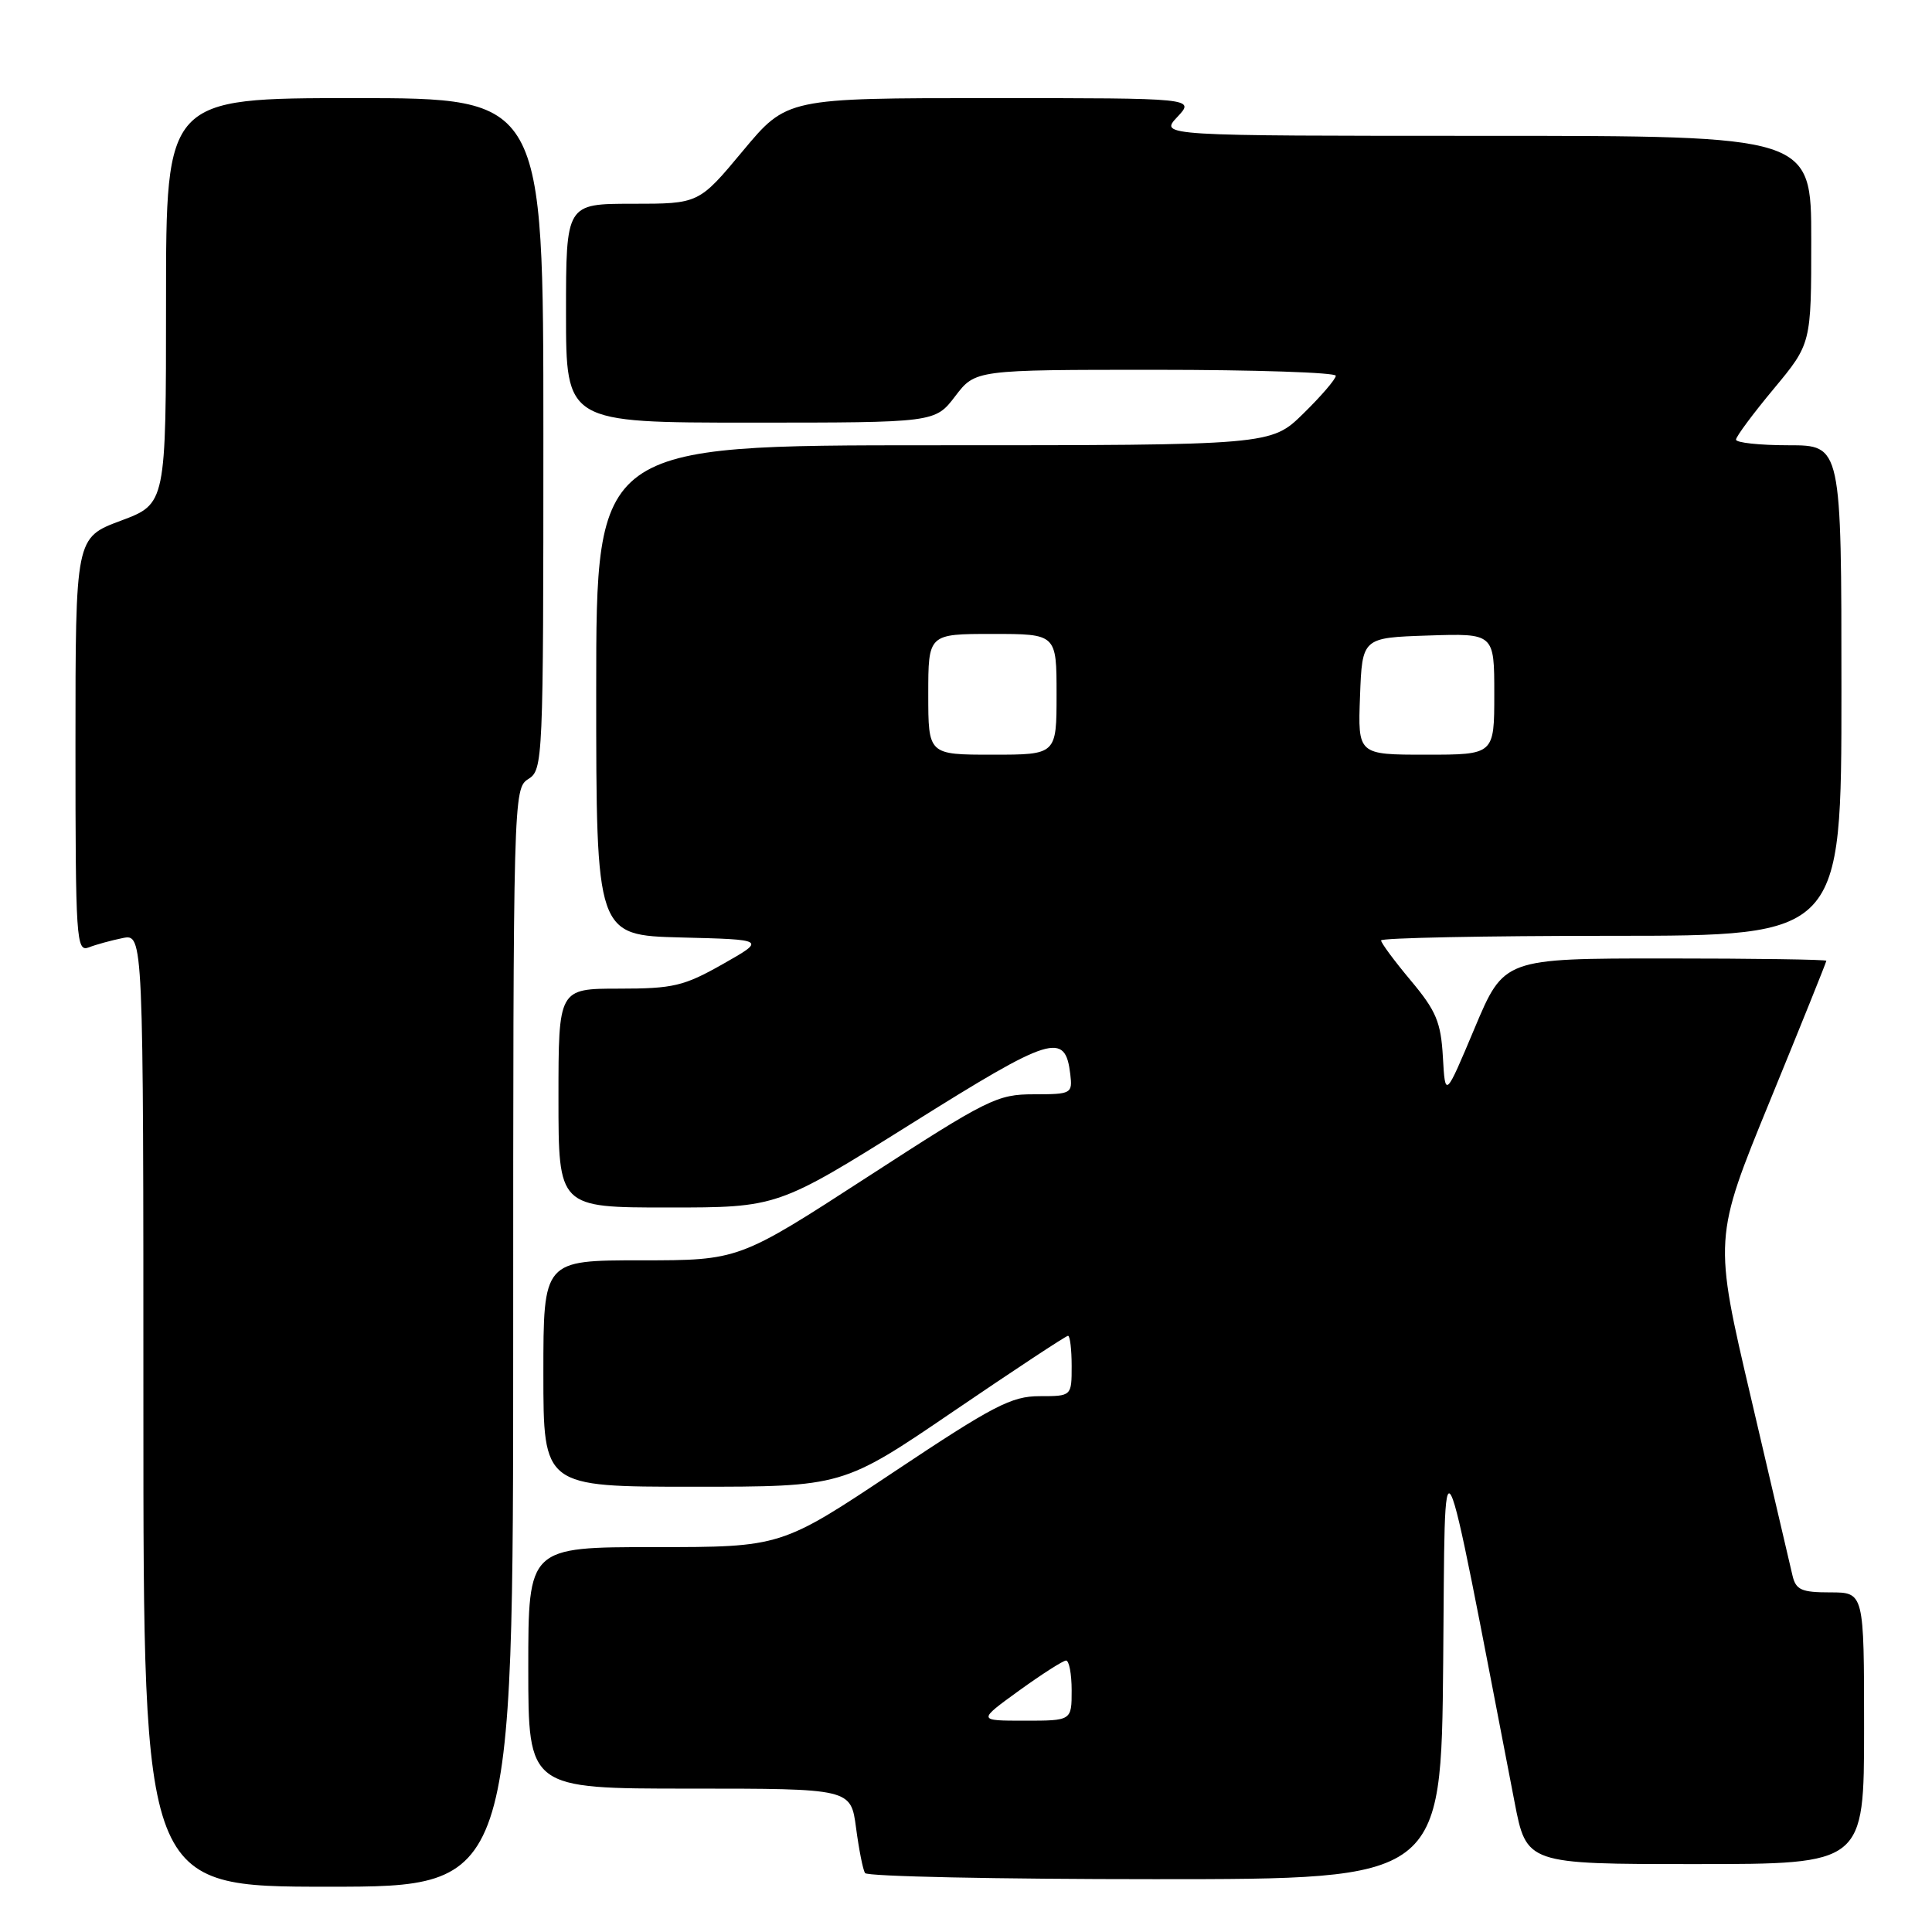 <?xml version="1.0" encoding="UTF-8" standalone="no"?>
<!DOCTYPE svg PUBLIC "-//W3C//DTD SVG 1.1//EN" "http://www.w3.org/Graphics/SVG/1.1/DTD/svg11.dtd" >
<svg xmlns="http://www.w3.org/2000/svg" xmlns:xlink="http://www.w3.org/1999/xlink" version="1.1" viewBox="0 0 256 256">
 <g >
 <path fill="currentColor"
d=" M 68.00 177.24 C 68.00 105.56 68.03 104.46 70.00 103.23 C 71.95 102.01 72.00 100.90 72.00 57.49 C 72.00 13.00 72.00 13.00 47.00 13.00 C 22.00 13.00 22.00 13.00 22.00 39.88 C 22.00 66.76 22.00 66.76 16.00 69.00 C 10.00 71.24 10.00 71.24 10.00 98.73 C 10.00 124.50 10.11 126.17 11.75 125.54 C 12.71 125.16 14.74 124.61 16.25 124.30 C 19.00 123.75 19.00 123.75 19.00 186.88 C 19.00 250.00 19.00 250.00 43.50 250.00 C 68.00 250.00 68.00 250.00 68.00 177.24 Z  M 191.23 220.25 C 191.53 188.62 190.65 186.91 200.68 238.75 C 202.27 247.00 202.27 247.00 224.64 247.00 C 247.00 247.00 247.00 247.00 247.00 229.00 C 247.00 211.00 247.00 211.00 242.52 211.00 C 238.69 211.00 237.96 210.67 237.51 208.75 C 237.23 207.51 234.76 196.96 232.03 185.29 C 227.06 164.09 227.06 164.09 234.53 145.86 C 238.64 135.83 242.00 127.48 242.00 127.31 C 242.00 127.14 232.39 127.00 220.64 127.00 C 199.28 127.00 199.28 127.00 195.39 136.25 C 191.50 145.50 191.50 145.50 191.19 140.07 C 190.93 135.44 190.30 133.94 186.94 129.93 C 184.77 127.34 183.00 124.95 183.00 124.61 C 183.00 124.28 196.72 124.00 213.50 124.00 C 244.00 124.00 244.00 124.00 244.00 91.50 C 244.00 59.00 244.00 59.00 237.00 59.00 C 233.15 59.00 230.01 58.66 230.03 58.25 C 230.04 57.84 232.29 54.81 235.03 51.52 C 240.00 45.54 240.00 45.54 240.00 31.77 C 240.00 18.00 240.00 18.00 196.83 18.00 C 153.65 18.00 153.65 18.00 156.00 15.50 C 158.35 13.00 158.35 13.00 131.30 13.00 C 104.26 13.00 104.26 13.00 98.43 20.00 C 92.60 27.00 92.60 27.00 83.80 27.00 C 75.00 27.00 75.00 27.00 75.00 41.50 C 75.00 56.00 75.00 56.00 99.45 56.00 C 123.90 56.00 123.90 56.00 126.57 52.50 C 129.24 49.00 129.24 49.00 153.12 49.00 C 166.25 49.00 177.00 49.36 177.00 49.79 C 177.00 50.23 175.07 52.48 172.71 54.79 C 168.42 59.00 168.42 59.00 123.71 59.00 C 79.00 59.00 79.00 59.00 79.00 91.47 C 79.00 123.93 79.00 123.93 90.25 124.22 C 101.50 124.50 101.50 124.50 95.77 127.75 C 90.61 130.67 89.21 131.00 82.02 131.00 C 74.00 131.00 74.00 131.00 74.00 145.50 C 74.00 160.00 74.00 160.00 88.52 160.00 C 103.03 160.00 103.03 160.00 120.75 148.90 C 139.38 137.22 141.14 136.68 141.82 142.35 C 142.12 144.91 141.97 145.00 136.98 145.00 C 132.12 145.00 130.88 145.62 114.87 156.00 C 97.90 167.00 97.90 167.00 84.95 167.00 C 72.00 167.00 72.00 167.00 72.00 182.00 C 72.00 197.00 72.00 197.00 91.84 197.00 C 111.67 197.00 111.67 197.00 126.35 187.00 C 134.43 181.50 141.25 177.00 141.52 177.00 C 141.78 177.00 142.00 178.80 142.00 181.00 C 142.00 185.00 142.00 185.00 137.75 185.00 C 134.03 185.00 131.61 186.26 118.50 195.00 C 103.50 205.00 103.50 205.00 86.75 205.00 C 70.00 205.00 70.00 205.00 70.00 221.00 C 70.00 237.00 70.00 237.00 91.37 237.00 C 112.74 237.00 112.74 237.00 113.43 242.19 C 113.81 245.05 114.34 247.75 114.62 248.19 C 114.89 248.64 132.18 249.00 153.04 249.00 C 190.97 249.00 190.97 249.00 191.23 220.25 Z  M 135.01 224.03 C 138.03 221.85 140.84 220.05 141.25 220.03 C 141.66 220.01 142.00 221.80 142.00 224.00 C 142.00 228.00 142.00 228.00 135.76 228.00 C 129.53 228.00 129.53 228.00 135.01 224.03 Z  M 123.00 92.00 C 123.00 84.00 123.00 84.00 131.50 84.00 C 140.00 84.00 140.00 84.00 140.00 92.00 C 140.00 100.00 140.00 100.00 131.50 100.00 C 123.00 100.00 123.00 100.00 123.00 92.00 Z  M 180.21 92.25 C 180.50 84.50 180.50 84.50 189.25 84.21 C 198.00 83.92 198.00 83.92 198.00 91.96 C 198.00 100.00 198.00 100.00 188.96 100.00 C 179.92 100.00 179.92 100.00 180.21 92.25 Z "/>
</g>
</svg>